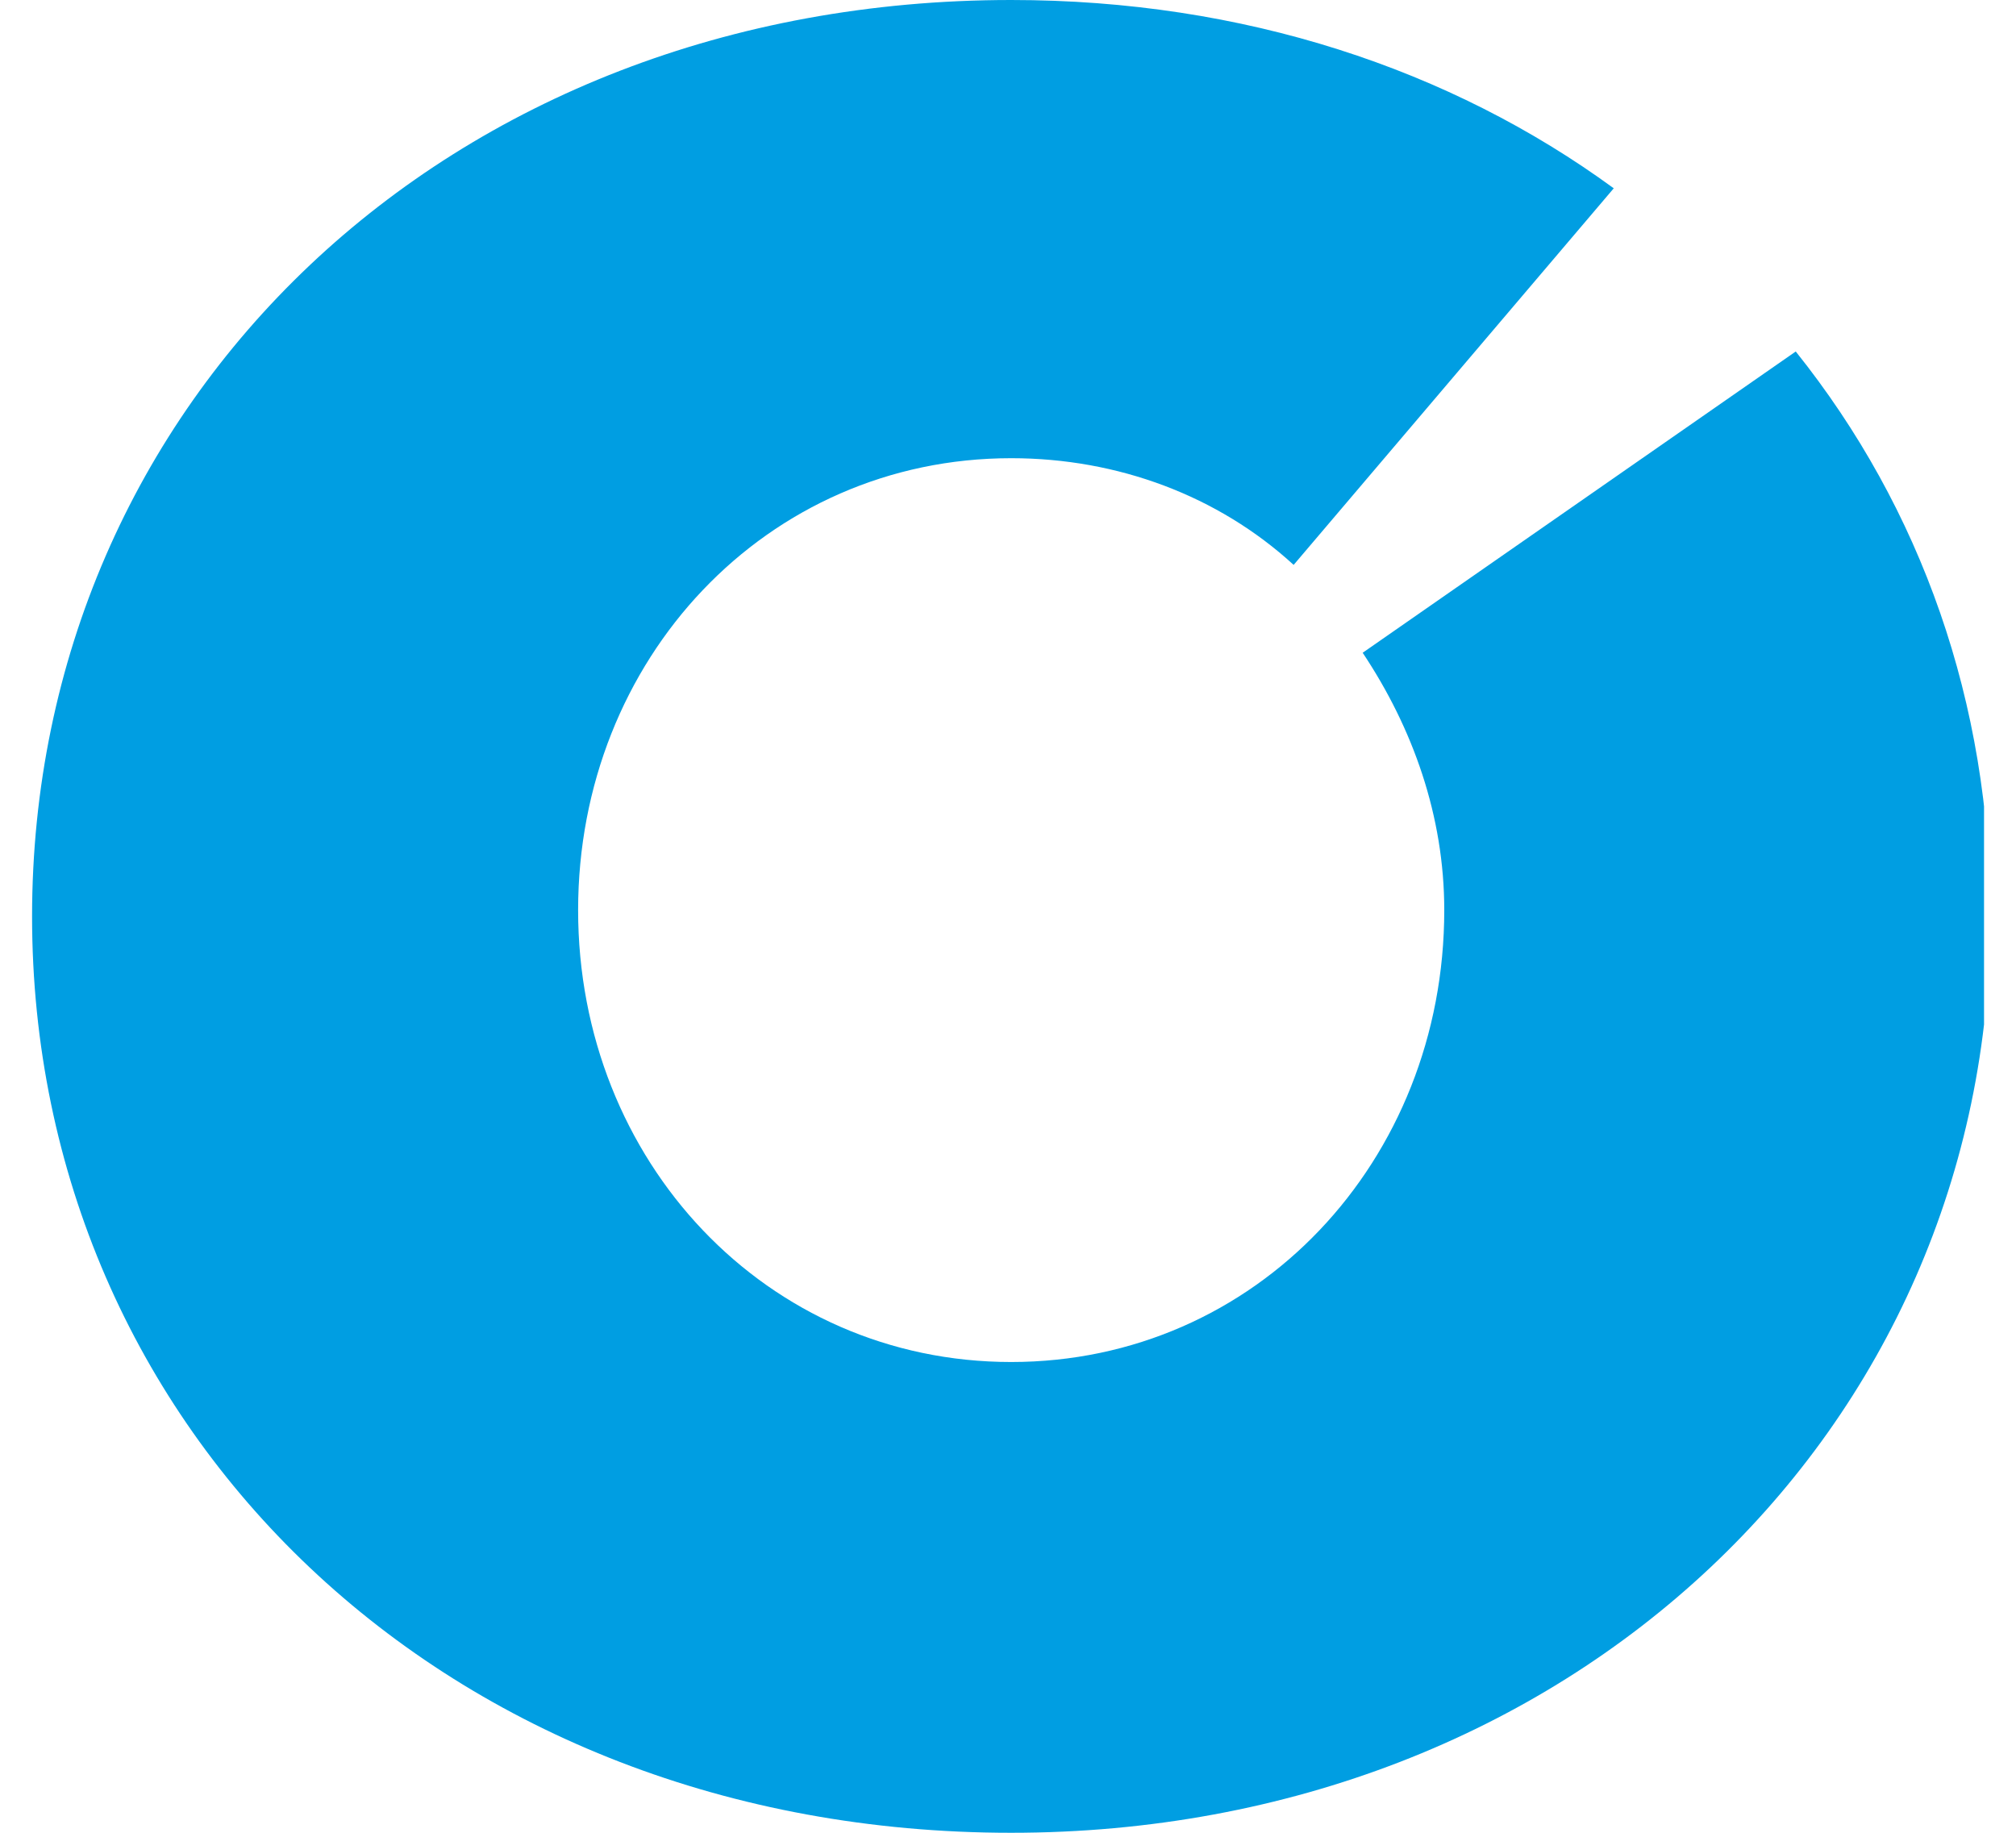 <svg width="55" height="50" viewBox="0 0 55 50" fill="none" xmlns="http://www.w3.org/2000/svg">
<g clip-path="url(#clip0_531_39140)">
<path d="M37.176 17.808C38.546 19.863 39.402 22.26 39.402 24.829C39.402 31.678 34.265 37.157 27.587 37.157C20.909 37.157 15.772 31.678 15.772 24.829C15.772 17.98 20.909 12.5 27.587 12.5C30.498 12.5 33.238 13.527 35.293 15.411L44.026 5.137C39.574 1.884 33.923 0 27.587 0C12.176 0 0.875 10.959 0.875 25C0.875 39.041 12.176 50 27.587 50C42.827 50 54.3 39.041 54.3 25C54.3 19.178 52.416 13.87 48.991 9.589L37.176 17.808Z" fill="#009EE2"/>
</g>
<defs>
<clipPath id="clip0_531_39140">
<rect width="53.253" height="50" fill="white" transform="translate(0.875)"/>
</clipPath>
</defs>
</svg>
